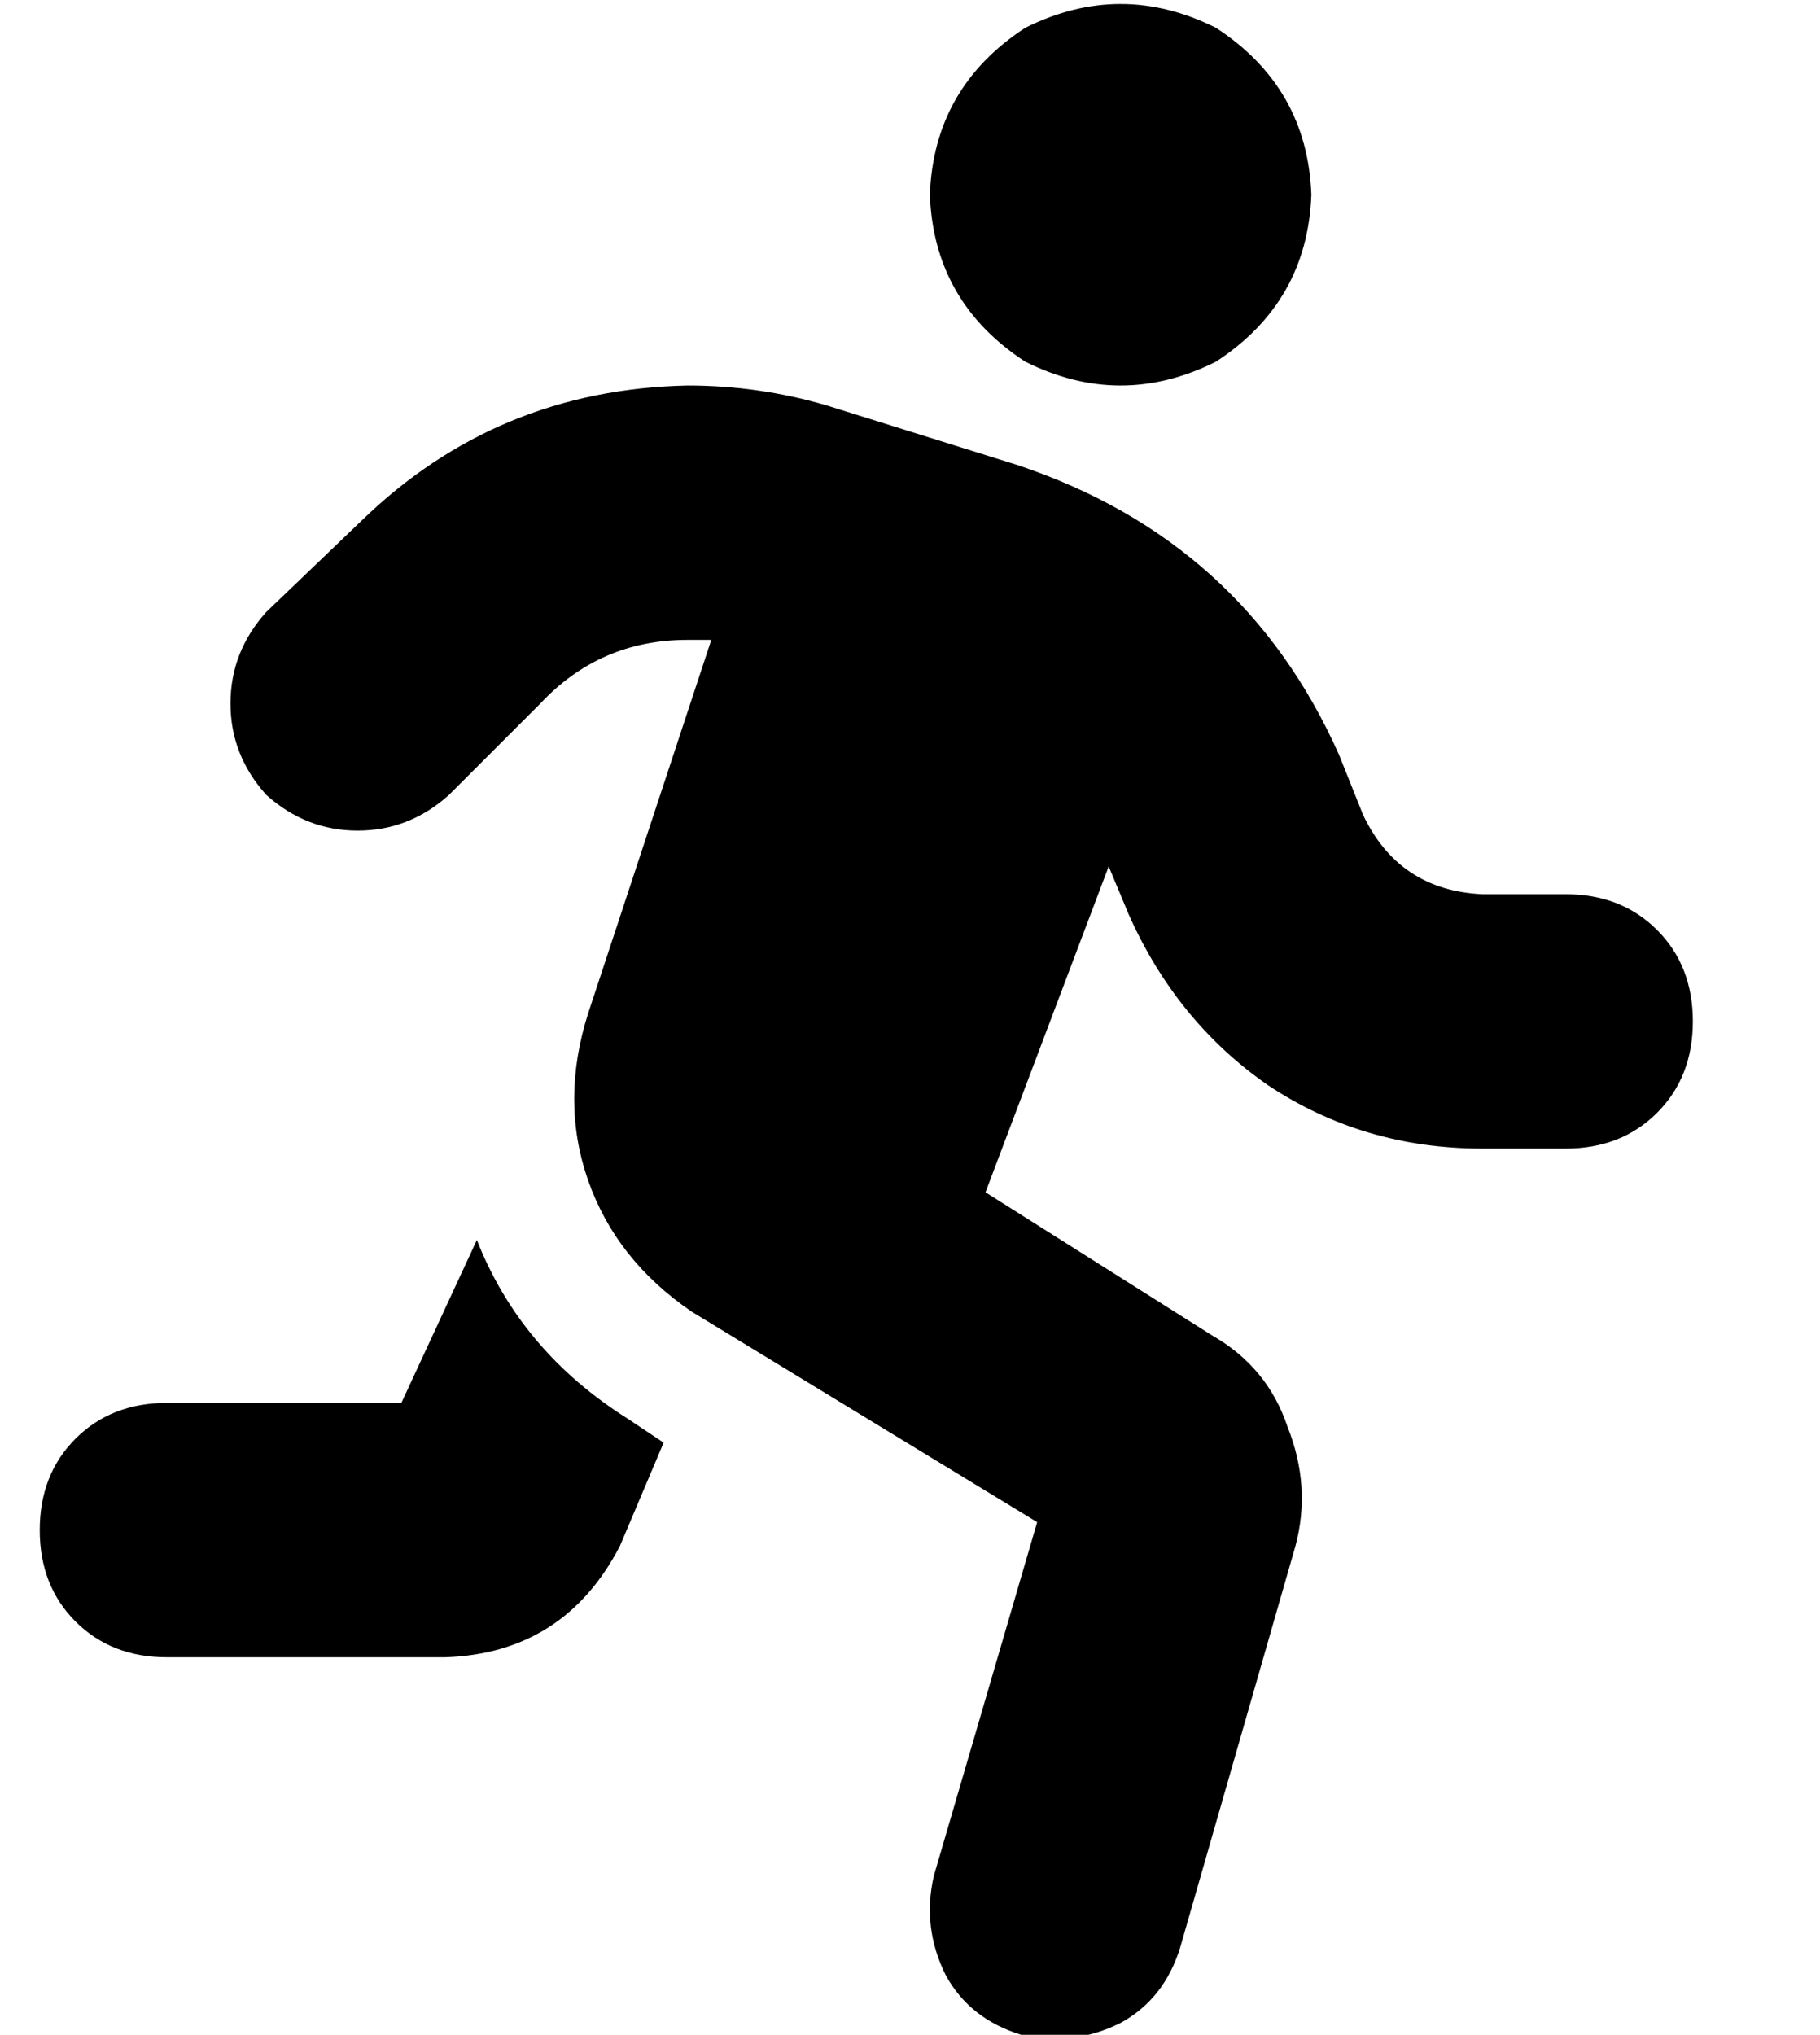 <?xml version="1.0" standalone="no"?>
<!DOCTYPE svg PUBLIC "-//W3C//DTD SVG 1.1//EN" "http://www.w3.org/Graphics/SVG/1.1/DTD/svg11.dtd" >
<svg xmlns="http://www.w3.org/2000/svg" xmlns:xlink="http://www.w3.org/1999/xlink" version="1.1" viewBox="-10 -40 458 512">
   <path fill="currentColor"
d="M320 9q-1 -27 -24 -42q-24 -12 -48 0q-23 15 -24 42q1 27 24 42q24 12 48 0q23 -15 24 -42v0zM126 137q15 -16 37 -16h6l-31 94v0q-7 22 0 42t26 33l87 53v0l-26 89v0q-3 13 3 25q6 11 19 15q13 3 25 -3q11 -6 15 -19l29 -101v0q4 -15 -2 -30q-5 -15 -19 -23l-57 -36v0
l31 -82v0l5 12v0q12 27 35 43q24 16 54 16h21v0q14 0 23 -9t9 -23t-9 -23t-23 -9h-21v0q-21 -1 -30 -20l-6 -15v0q-24 -54 -81 -73l-48 -15v0q-17 -5 -35 -5q-48 1 -82 34l-24 23v0q-9 10 -9 23t9 23q10 9 23 9t23 -9l23 -23v0zM91 313h-59h59h-59q-14 0 -23 9t-9 23t9 23
t23 9h70v0q30 -1 44 -28l11 -26v0l-9 -6v0q-27 -17 -38 -45l-19 41v0z" />
</svg>
